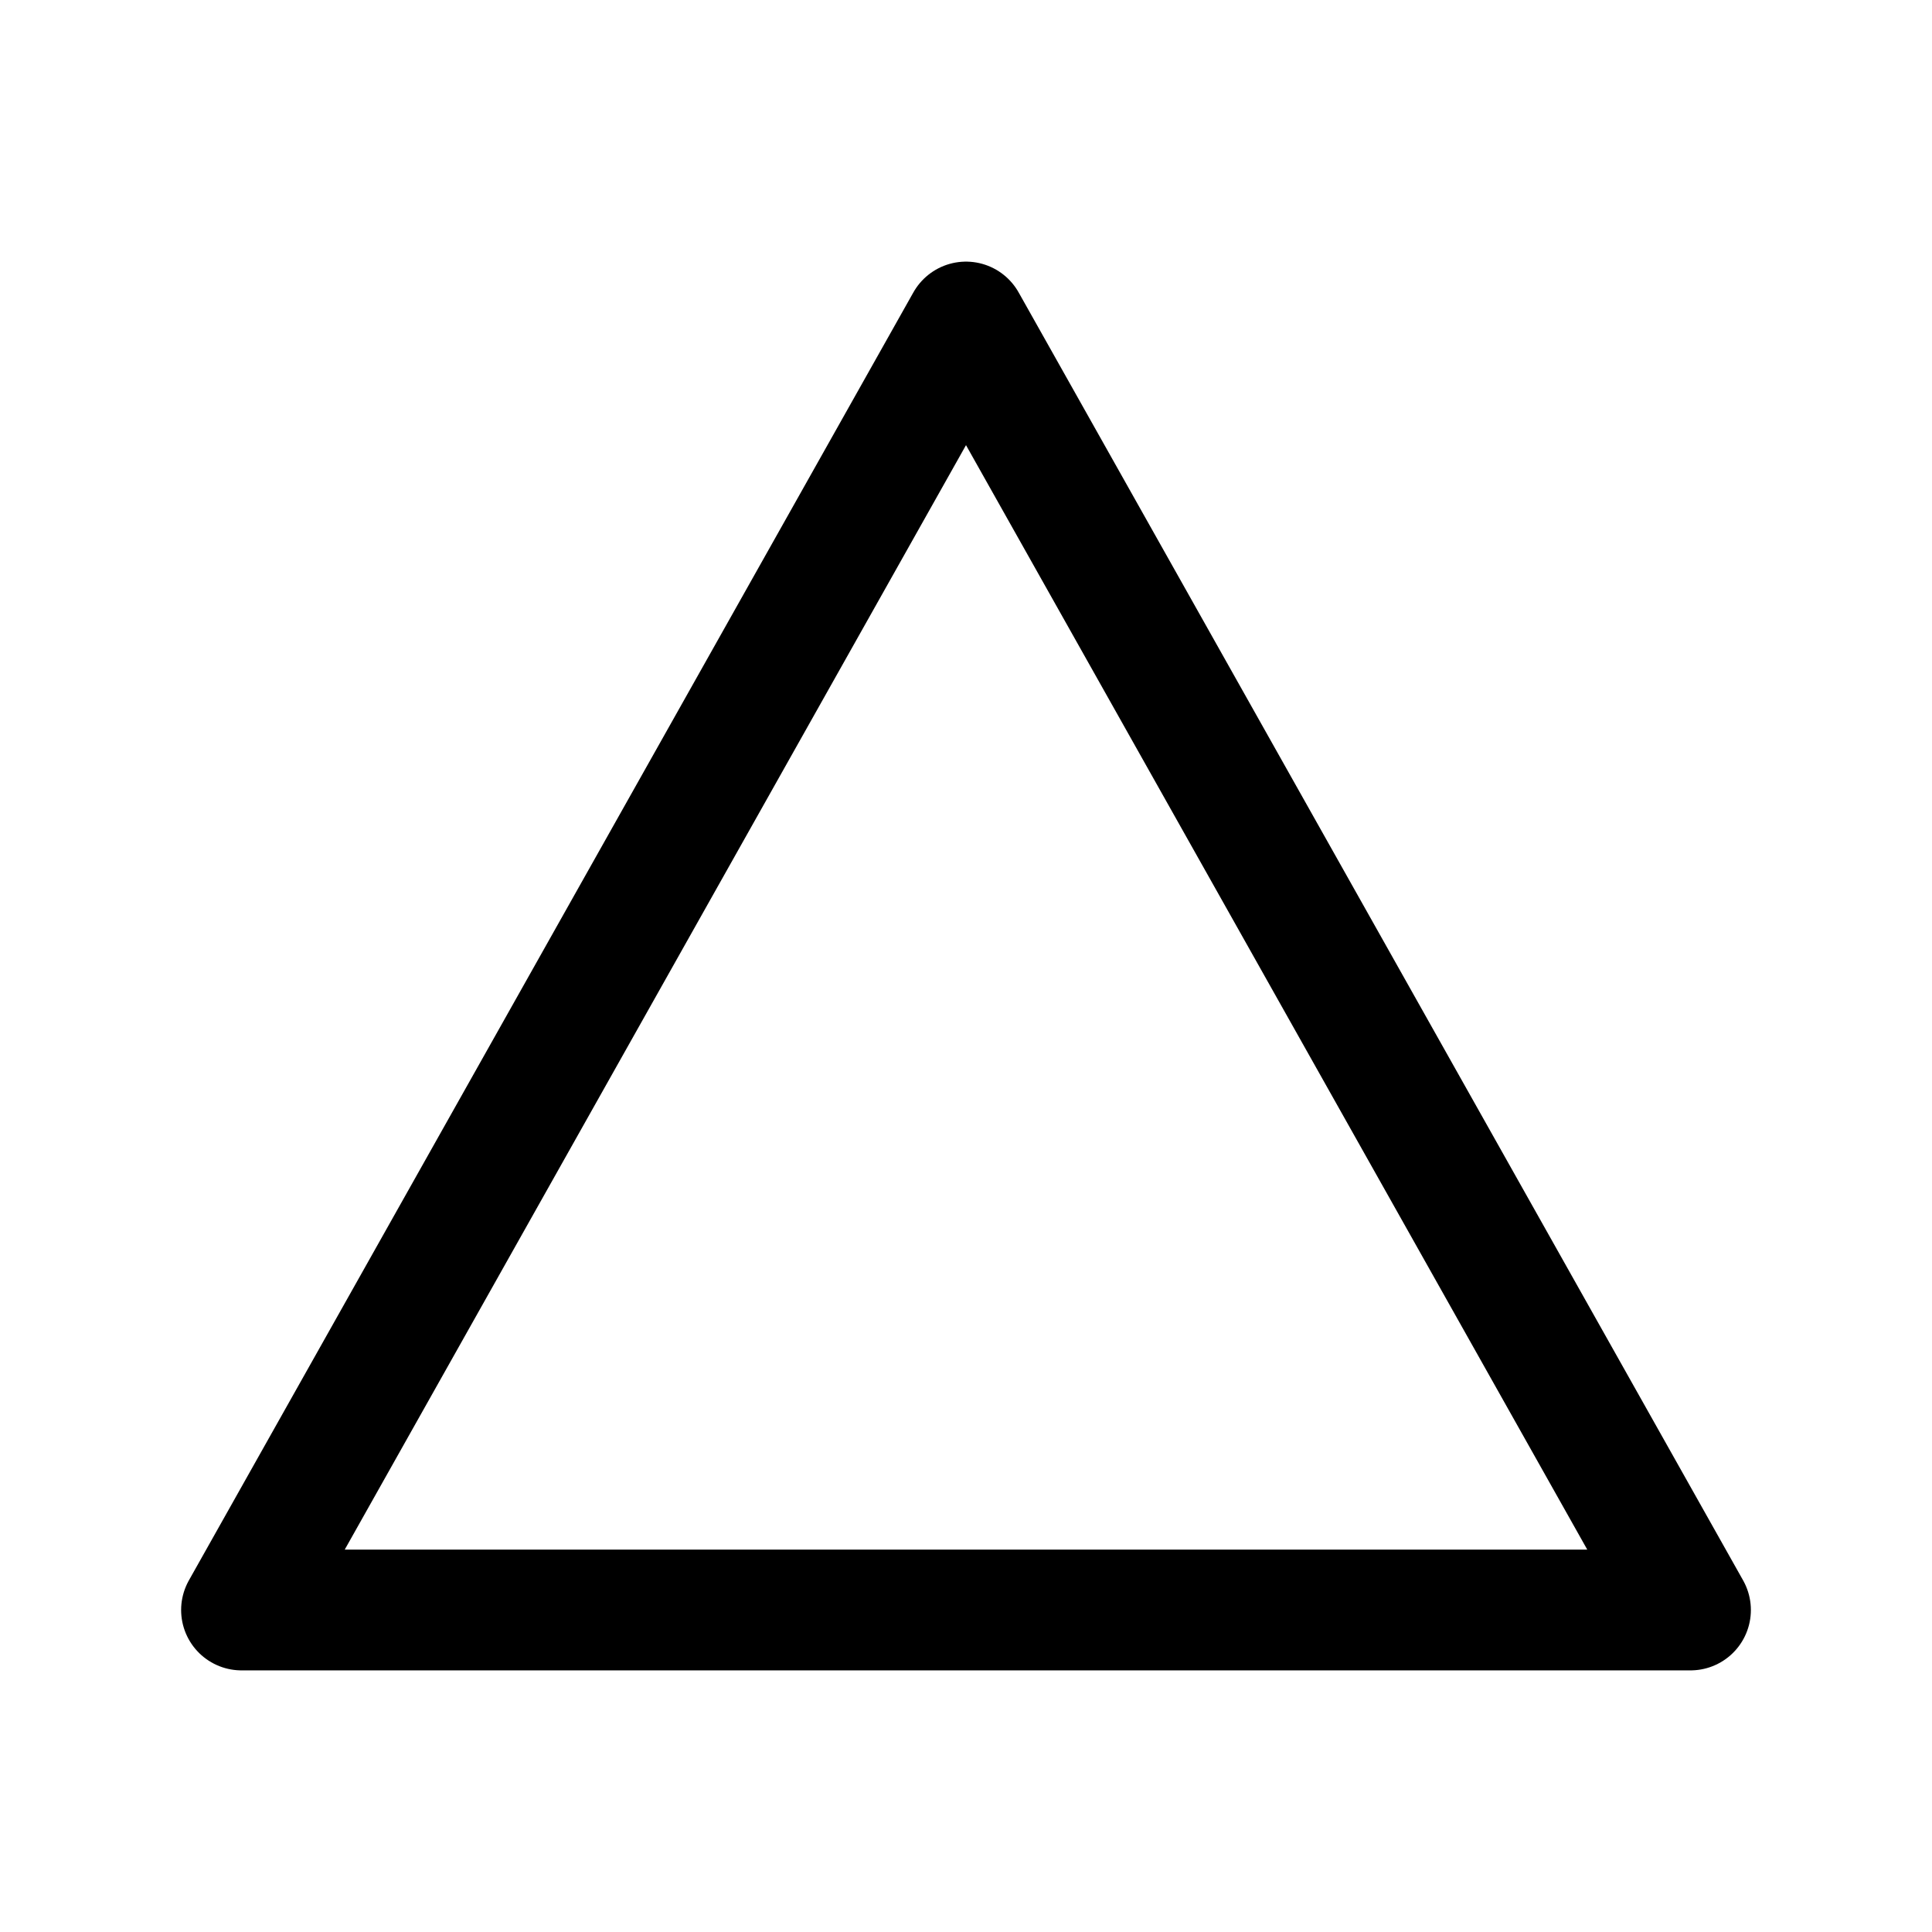 <svg width="24" height="24" viewBox="0 0 24 24" fill="none" xmlns="http://www.w3.org/2000/svg">
<path d="M3 20H21L12 4L3 20Z" stroke="currentColor" stroke-width="1.5" stroke-linecap="round" stroke-linejoin="round"/>
</svg>
